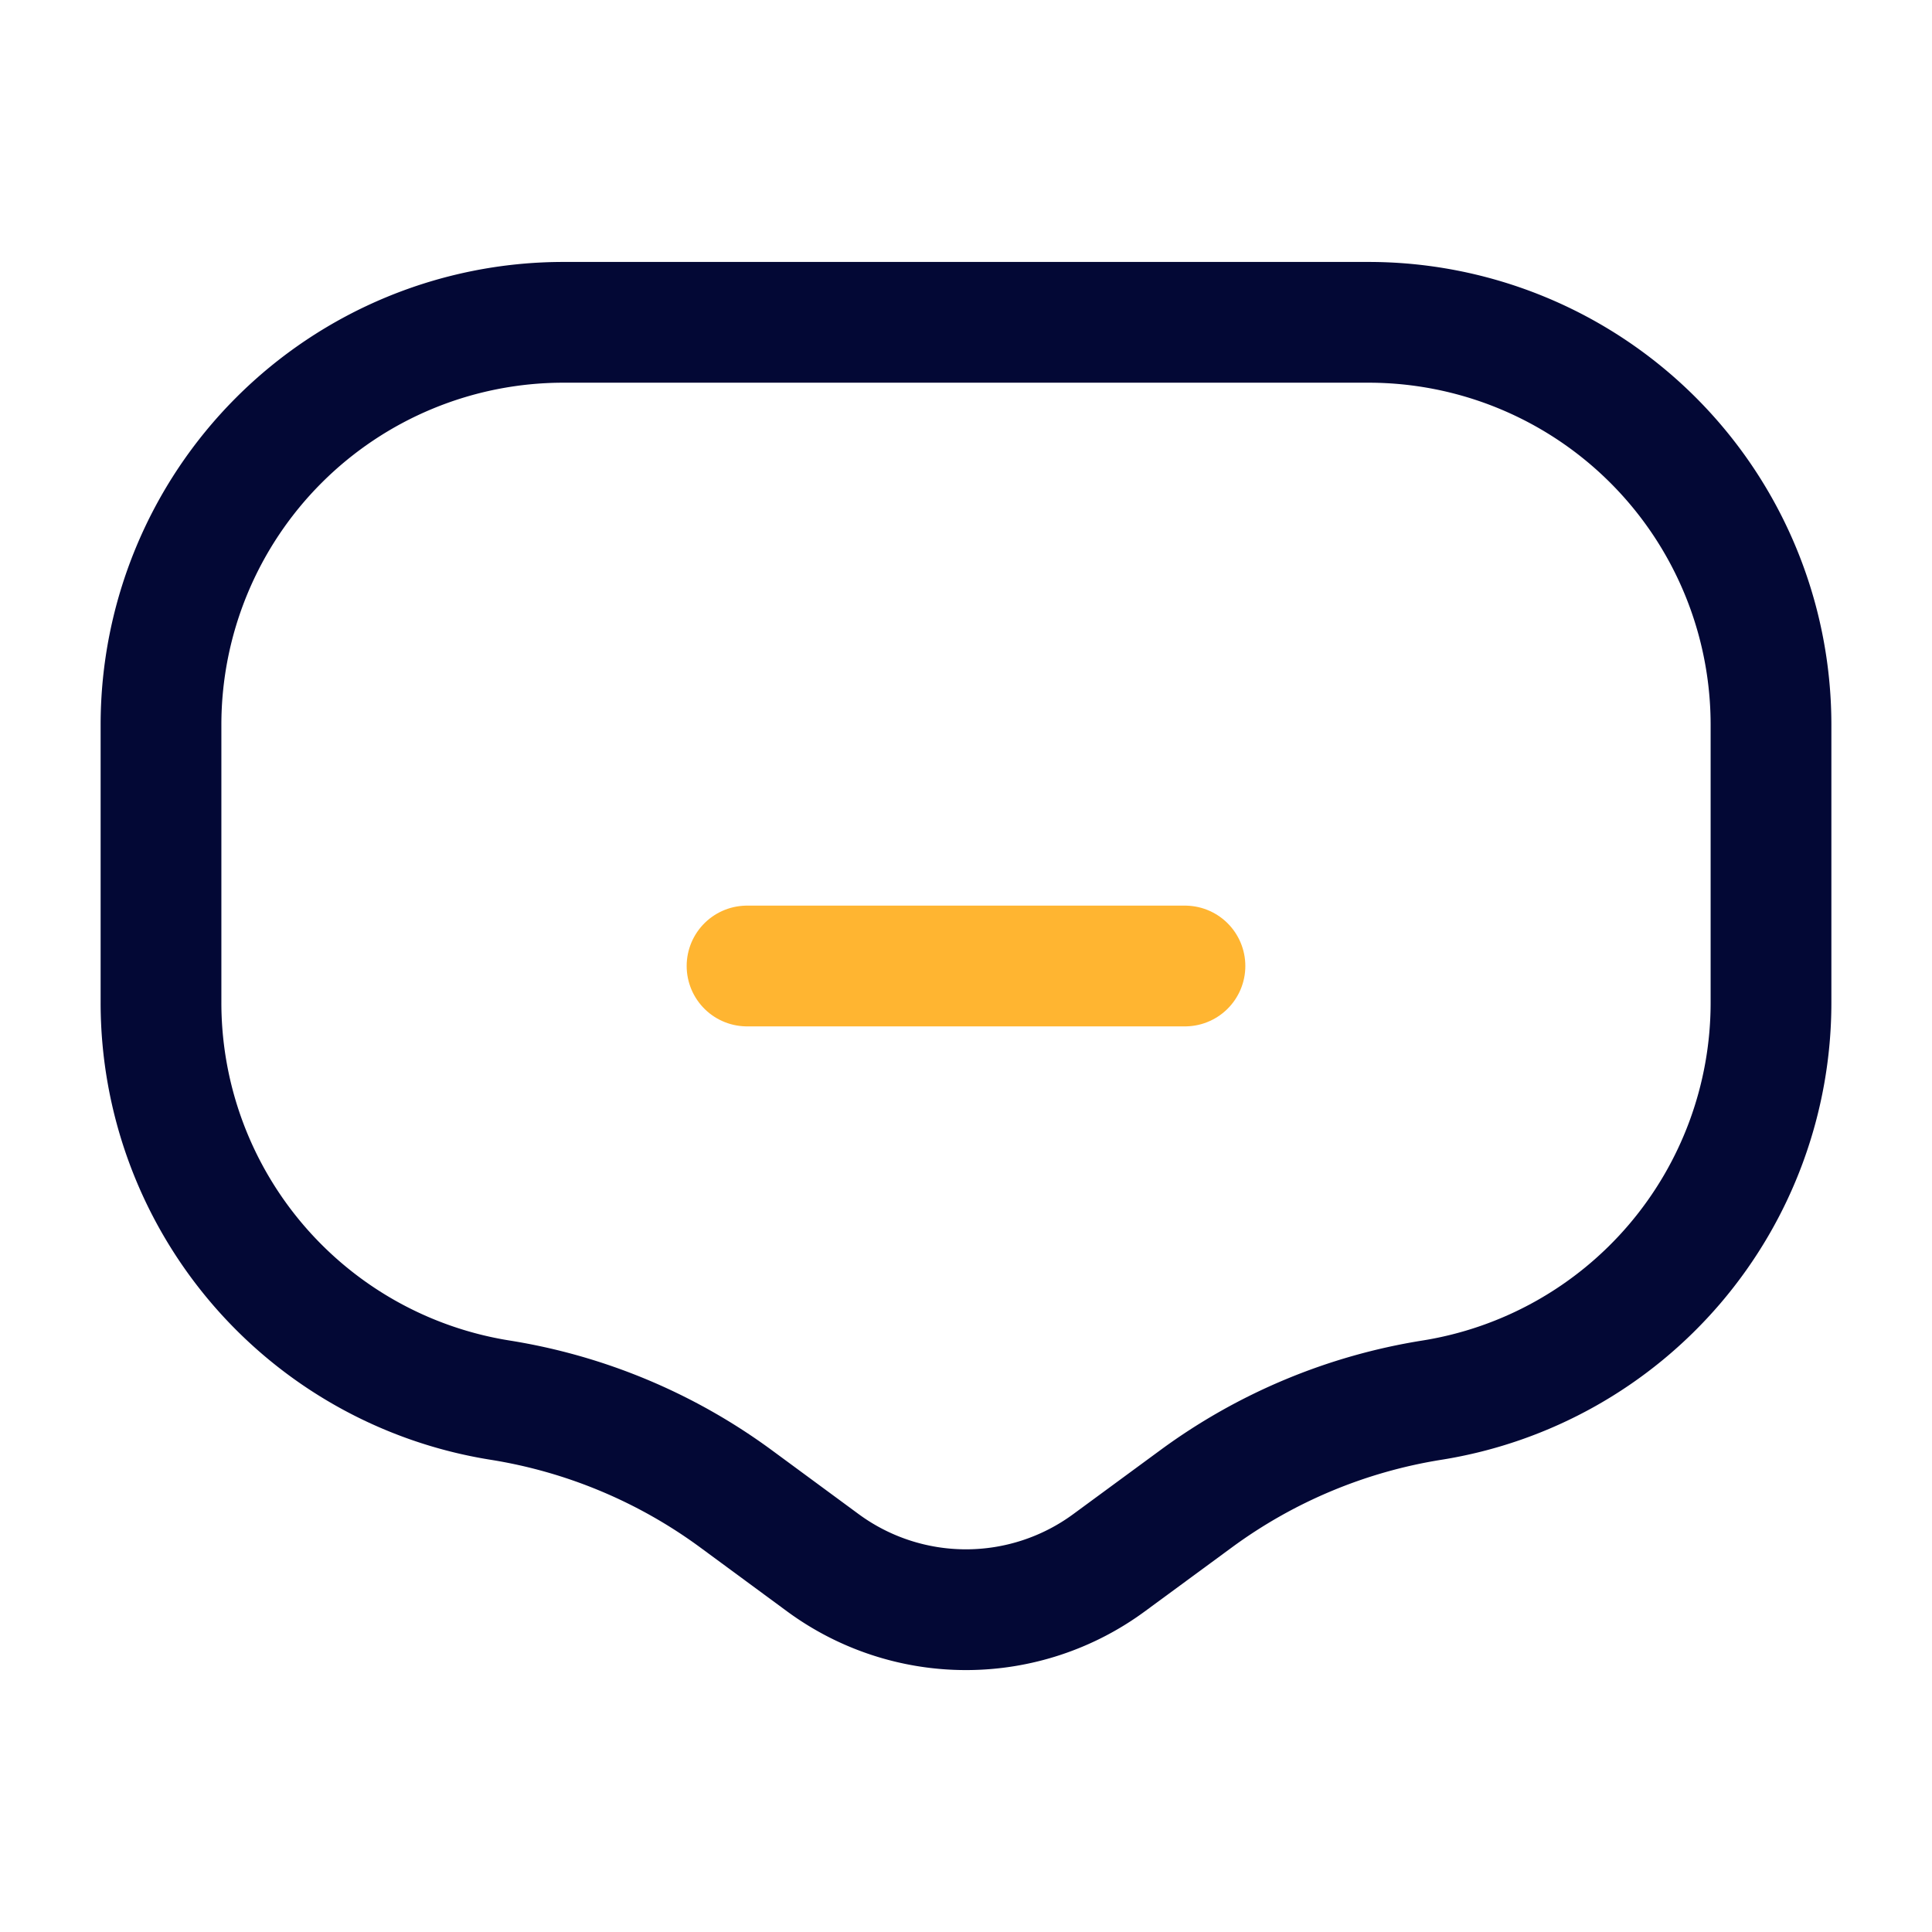 <svg xmlns="http://www.w3.org/2000/svg" viewBox="0 0 24 24" focusable="false">
  <g fill="none" stroke-linecap="round" stroke-width="1.5">
    <path d="M22 12.455V9.004a5 5 0 00-5-5H7a5 5 0 00-5 5v3.451a5 5 0 004.212 4.938h0a6.739 6.739 0 012.93 1.225l1.08.795a3 3 0 003.555 0l1.082-.795a6.739 6.739 0 012.93-1.225h0A5 5 0 0022 12.455z" stroke="#030835" stroke-miterlimit="10"/>
    <path stroke="#ffb531" stroke-linejoin="round" d="M14.72 12H9.28"/>
  </g>
</svg>
